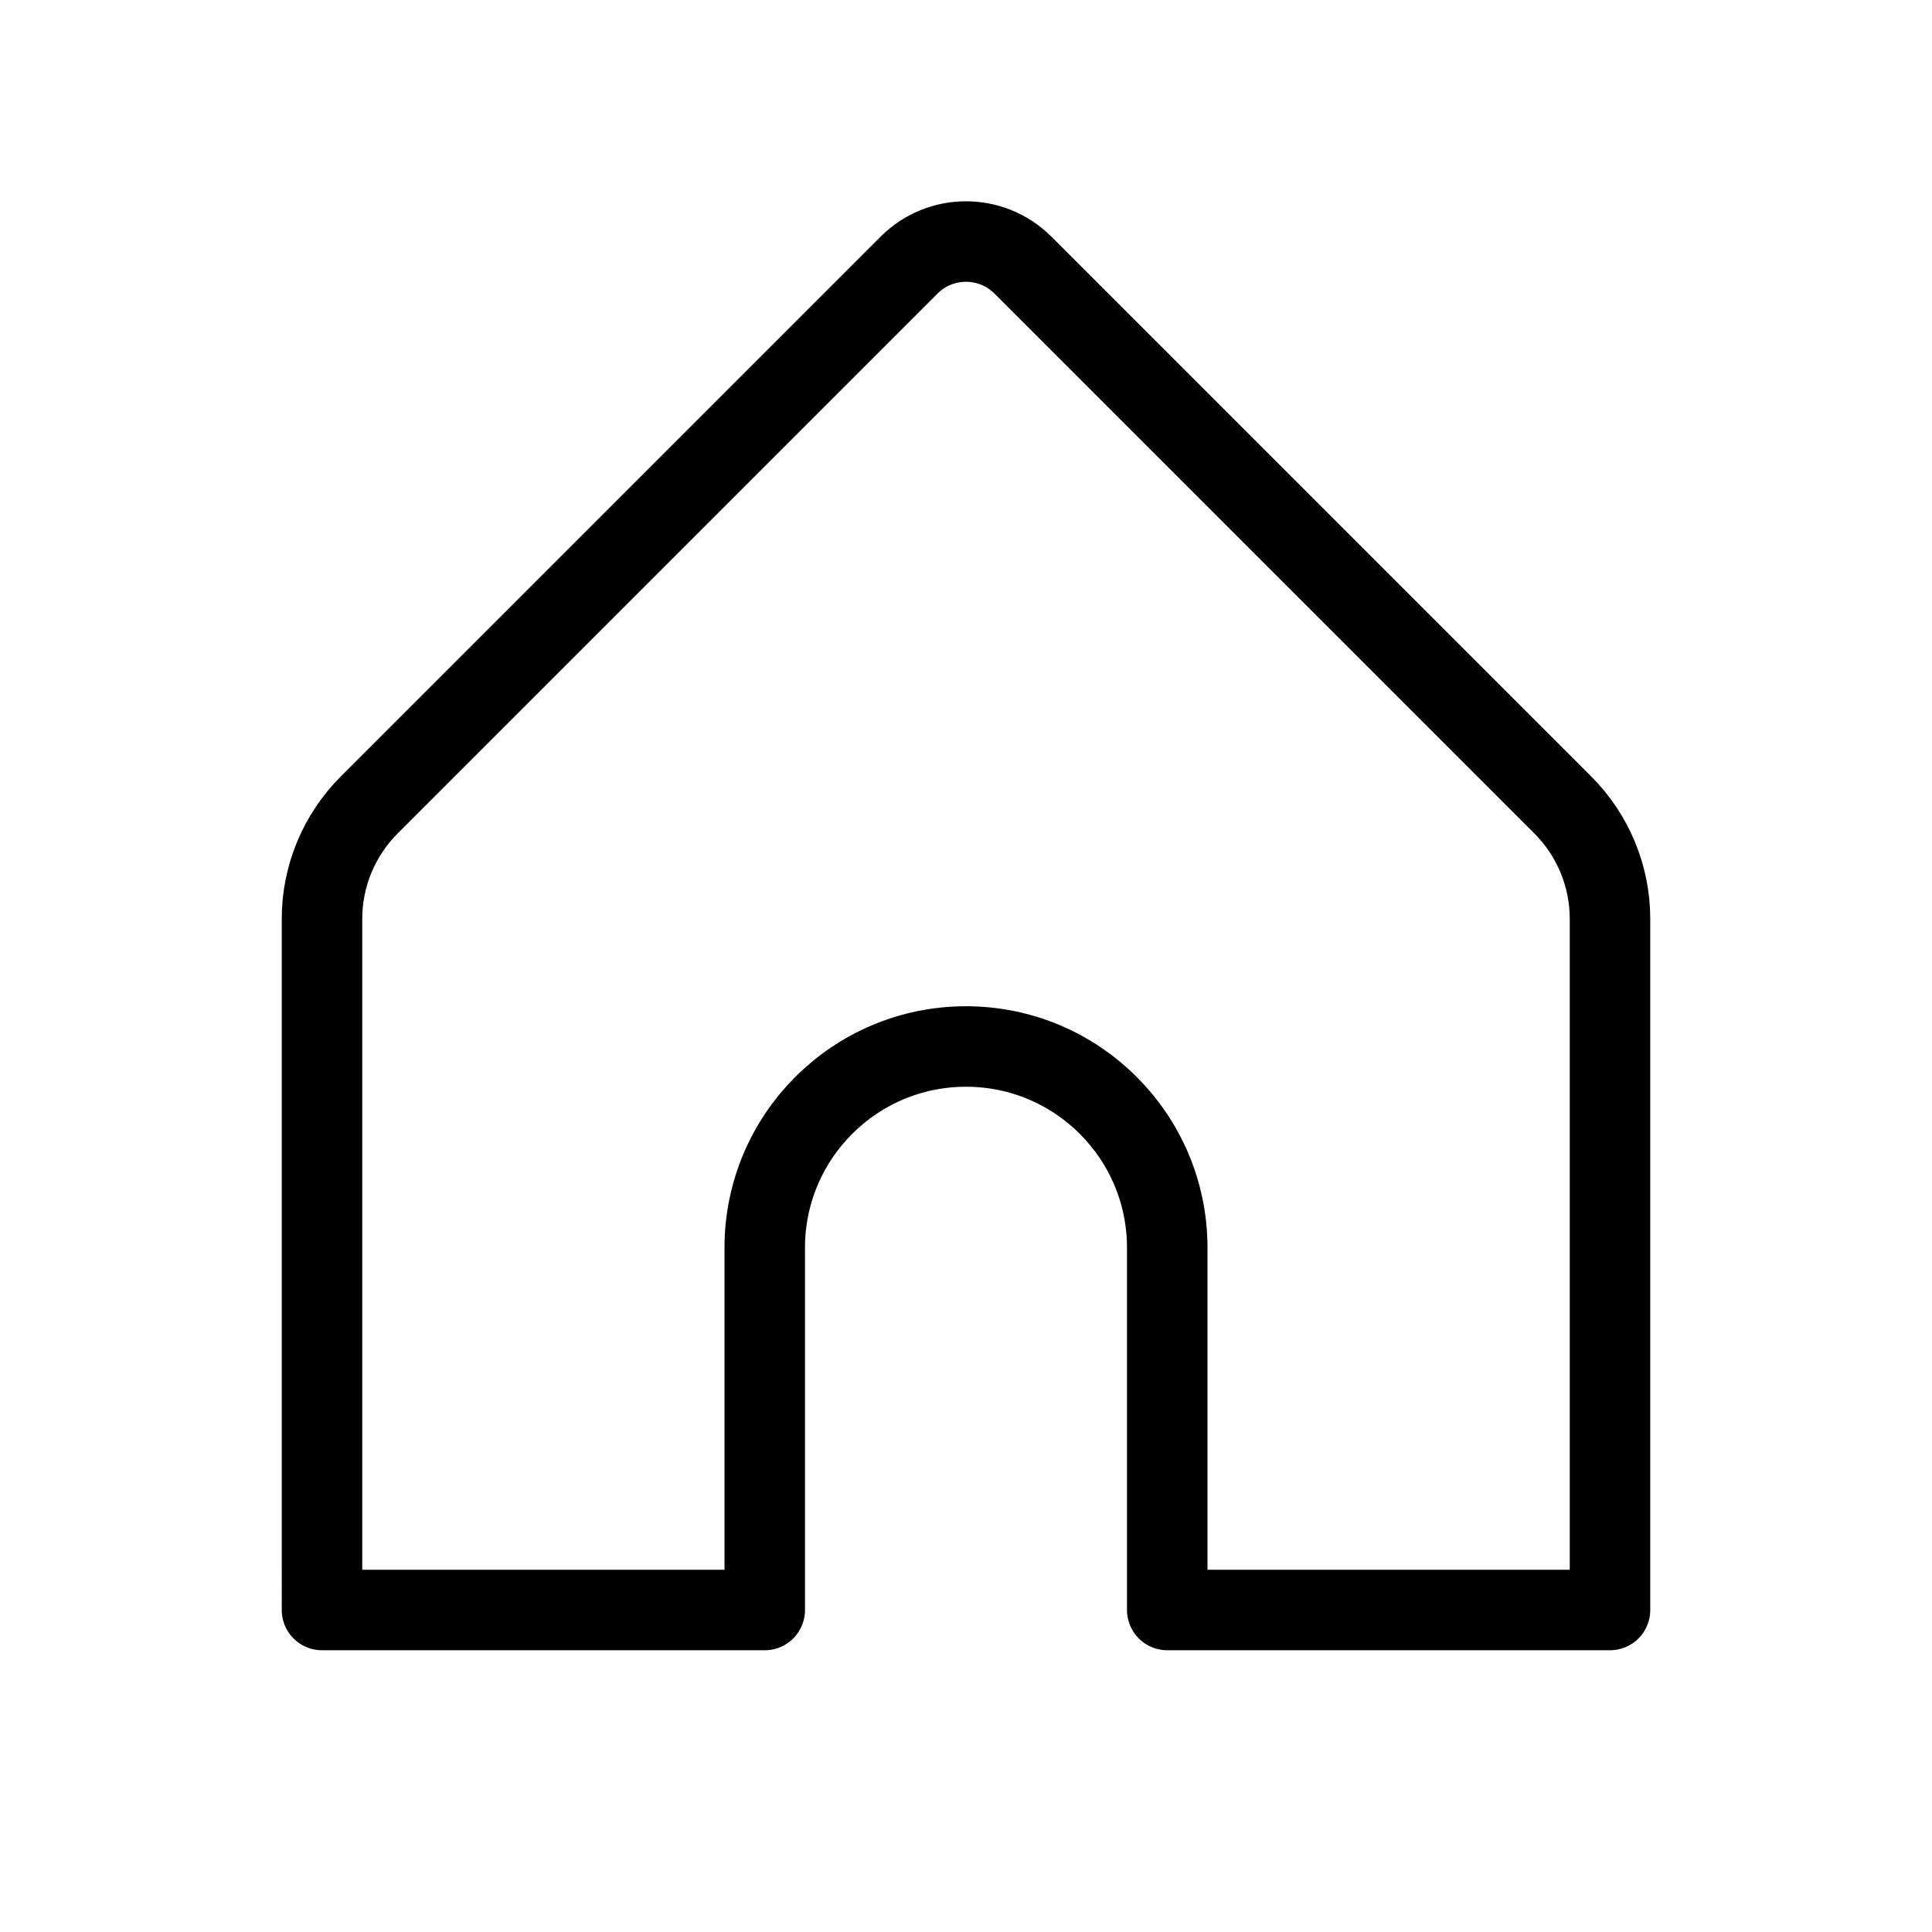 <svg xmlns="http://www.w3.org/2000/svg" width="24" height="24" viewBox="0 0 24 24">
    <g fill="none" fill-rule="evenodd">
        <g>
            <g>
                <path stroke="current" stroke-linecap="round" stroke-linejoin="round" d="M9.5 20v-4.5c0-1.38 1.119-2.5 2.5-2.5h0c1.381 0 2.5 1.12 2.5 2.5V20H20v-8.586c0-.53-.211-1.039-.586-1.414l-6.707-6.707c-.391-.39-1.024-.39-1.414 0L4.586 10c-.375.375-.586.884-.586 1.414V20h5.5z" transform="translate(-18, -110) translate(18, 110)"/>
            </g>
        </g>
    </g>
</svg>

